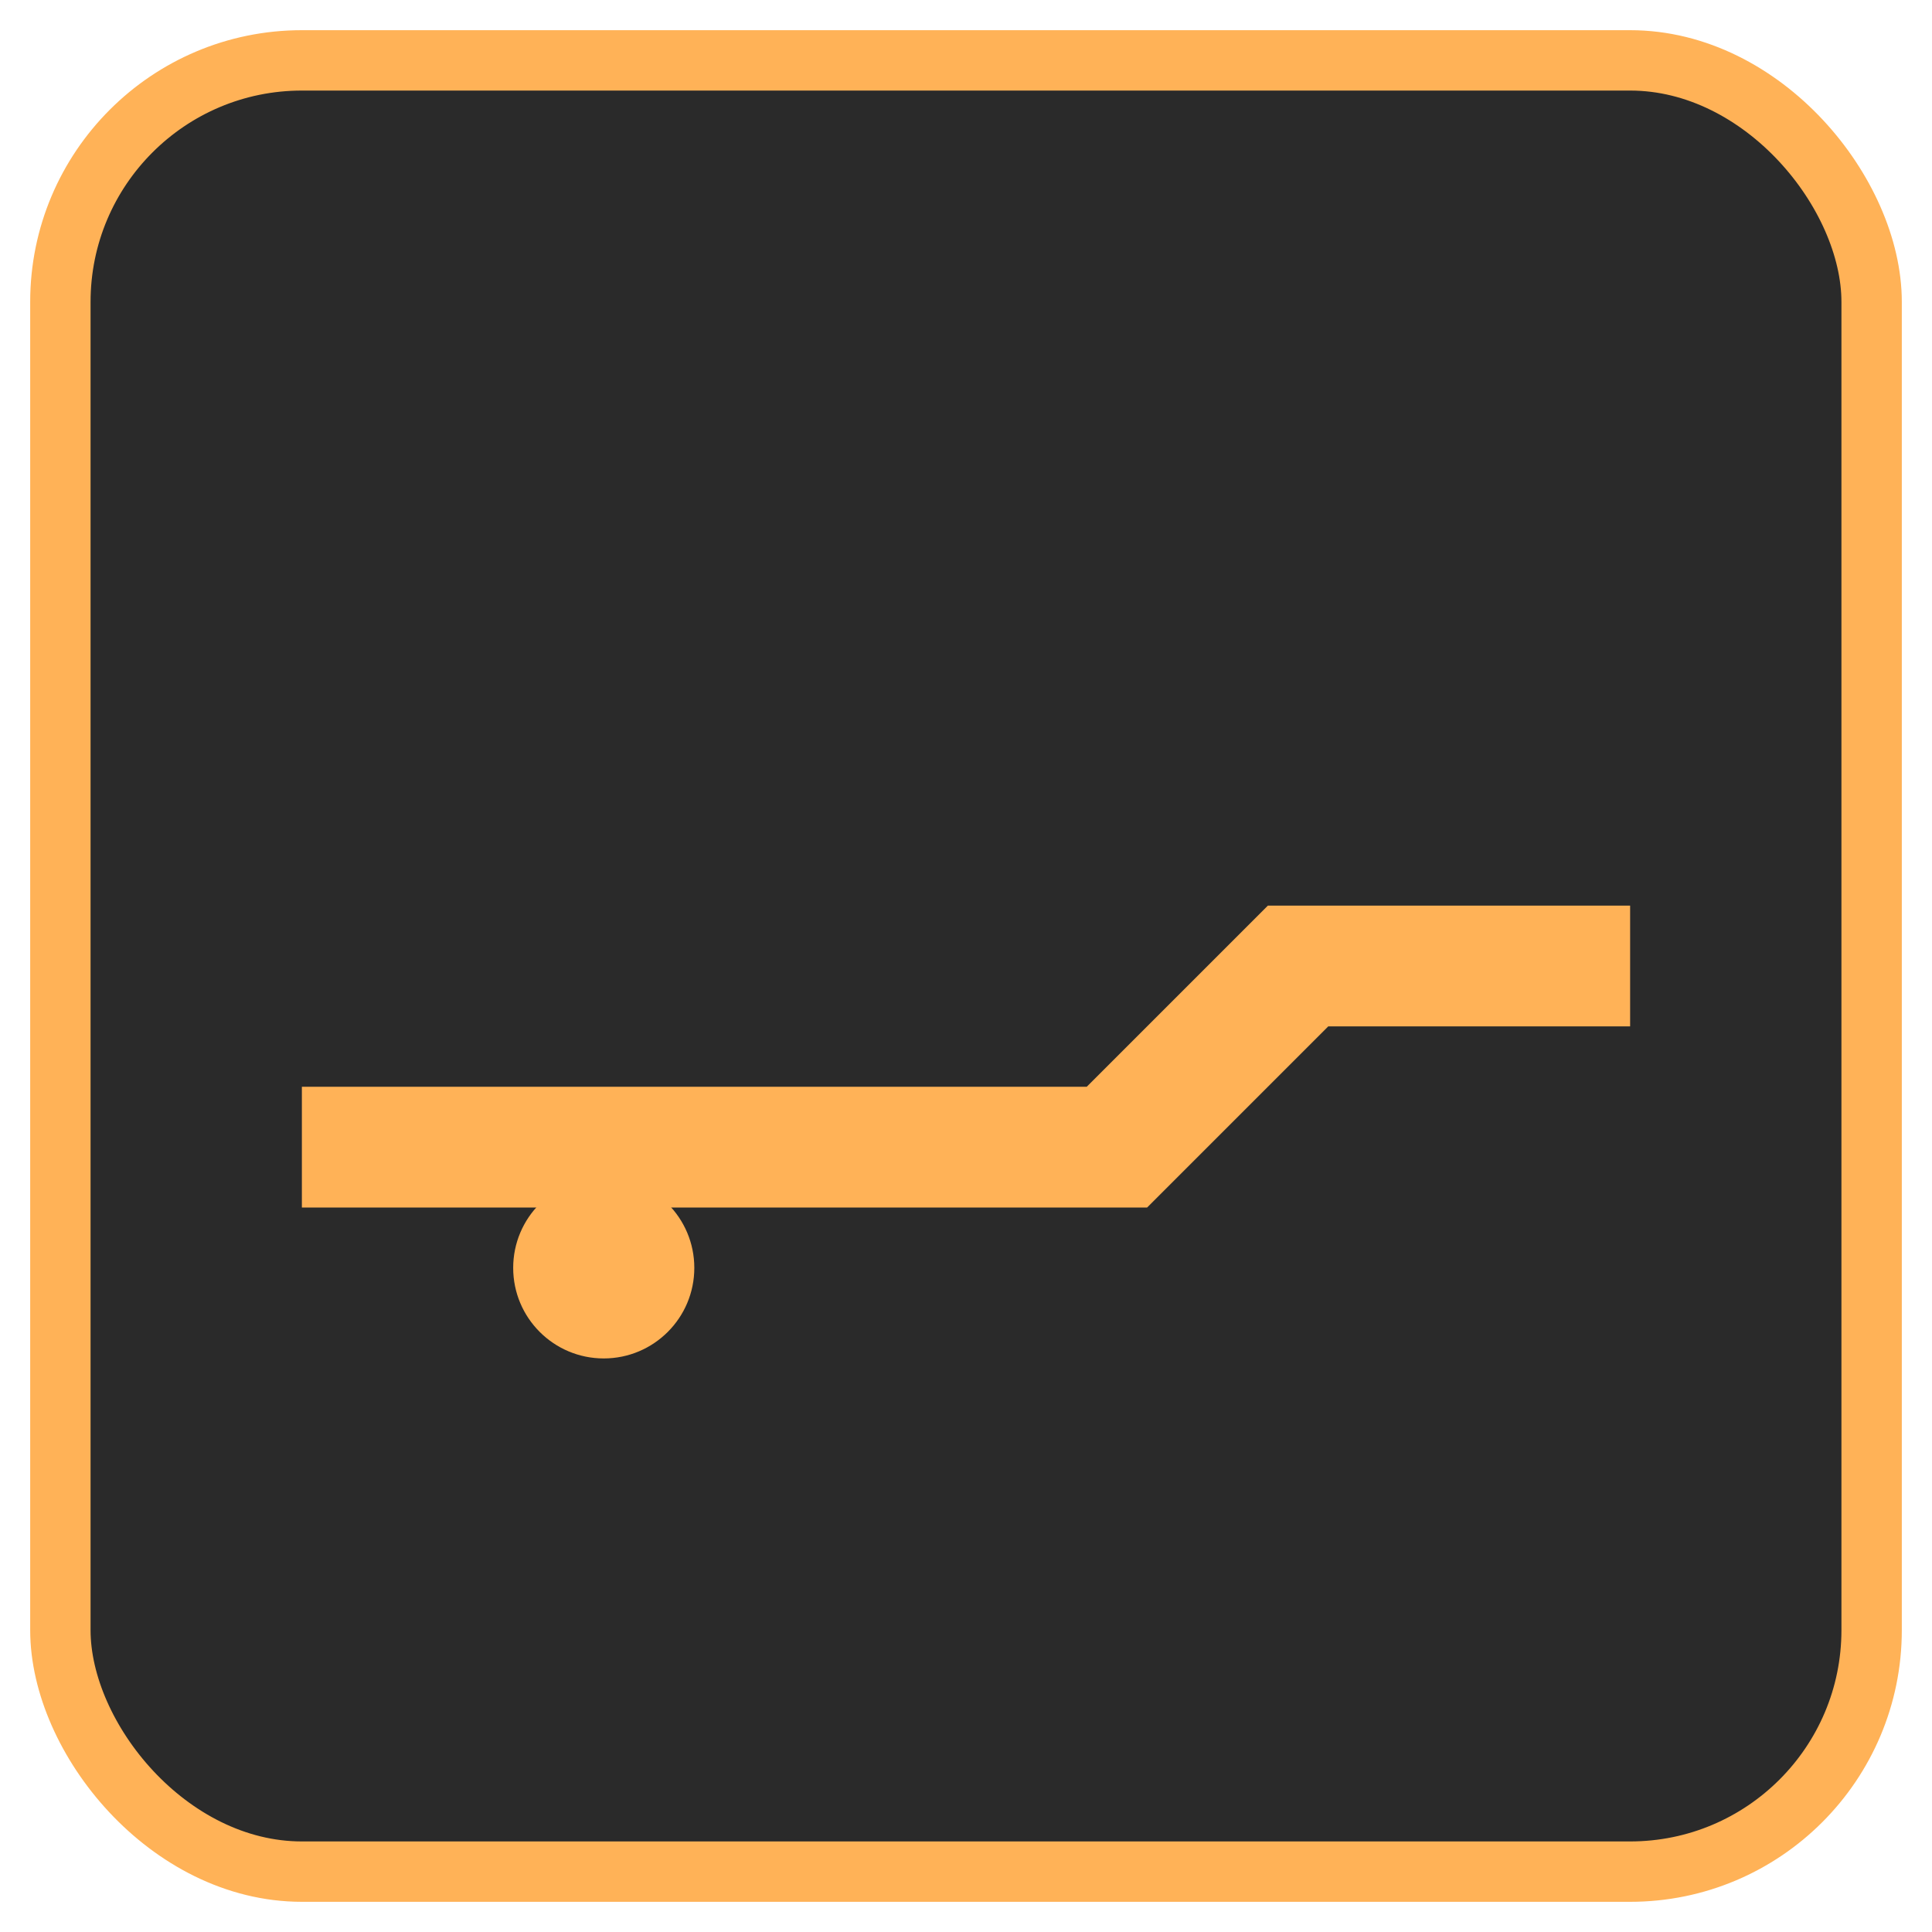 <svg xmlns="http://www.w3.org/2000/svg" viewBox="0 0 64 64" width="64" height="64">
  <rect x="2" y="2" width="60" height="60" rx="8" fill="#2a2a2a" stroke="#ffb257" stroke-width="2"/>
  <path d="M10 36 L36 36 L42 30 L54 30 L54 34 L44 34 L38 40 L10 40 Z" fill="#ffb257"/>
  <circle cx="20" cy="42" r="3" fill="#ffb257"/>
</svg>

